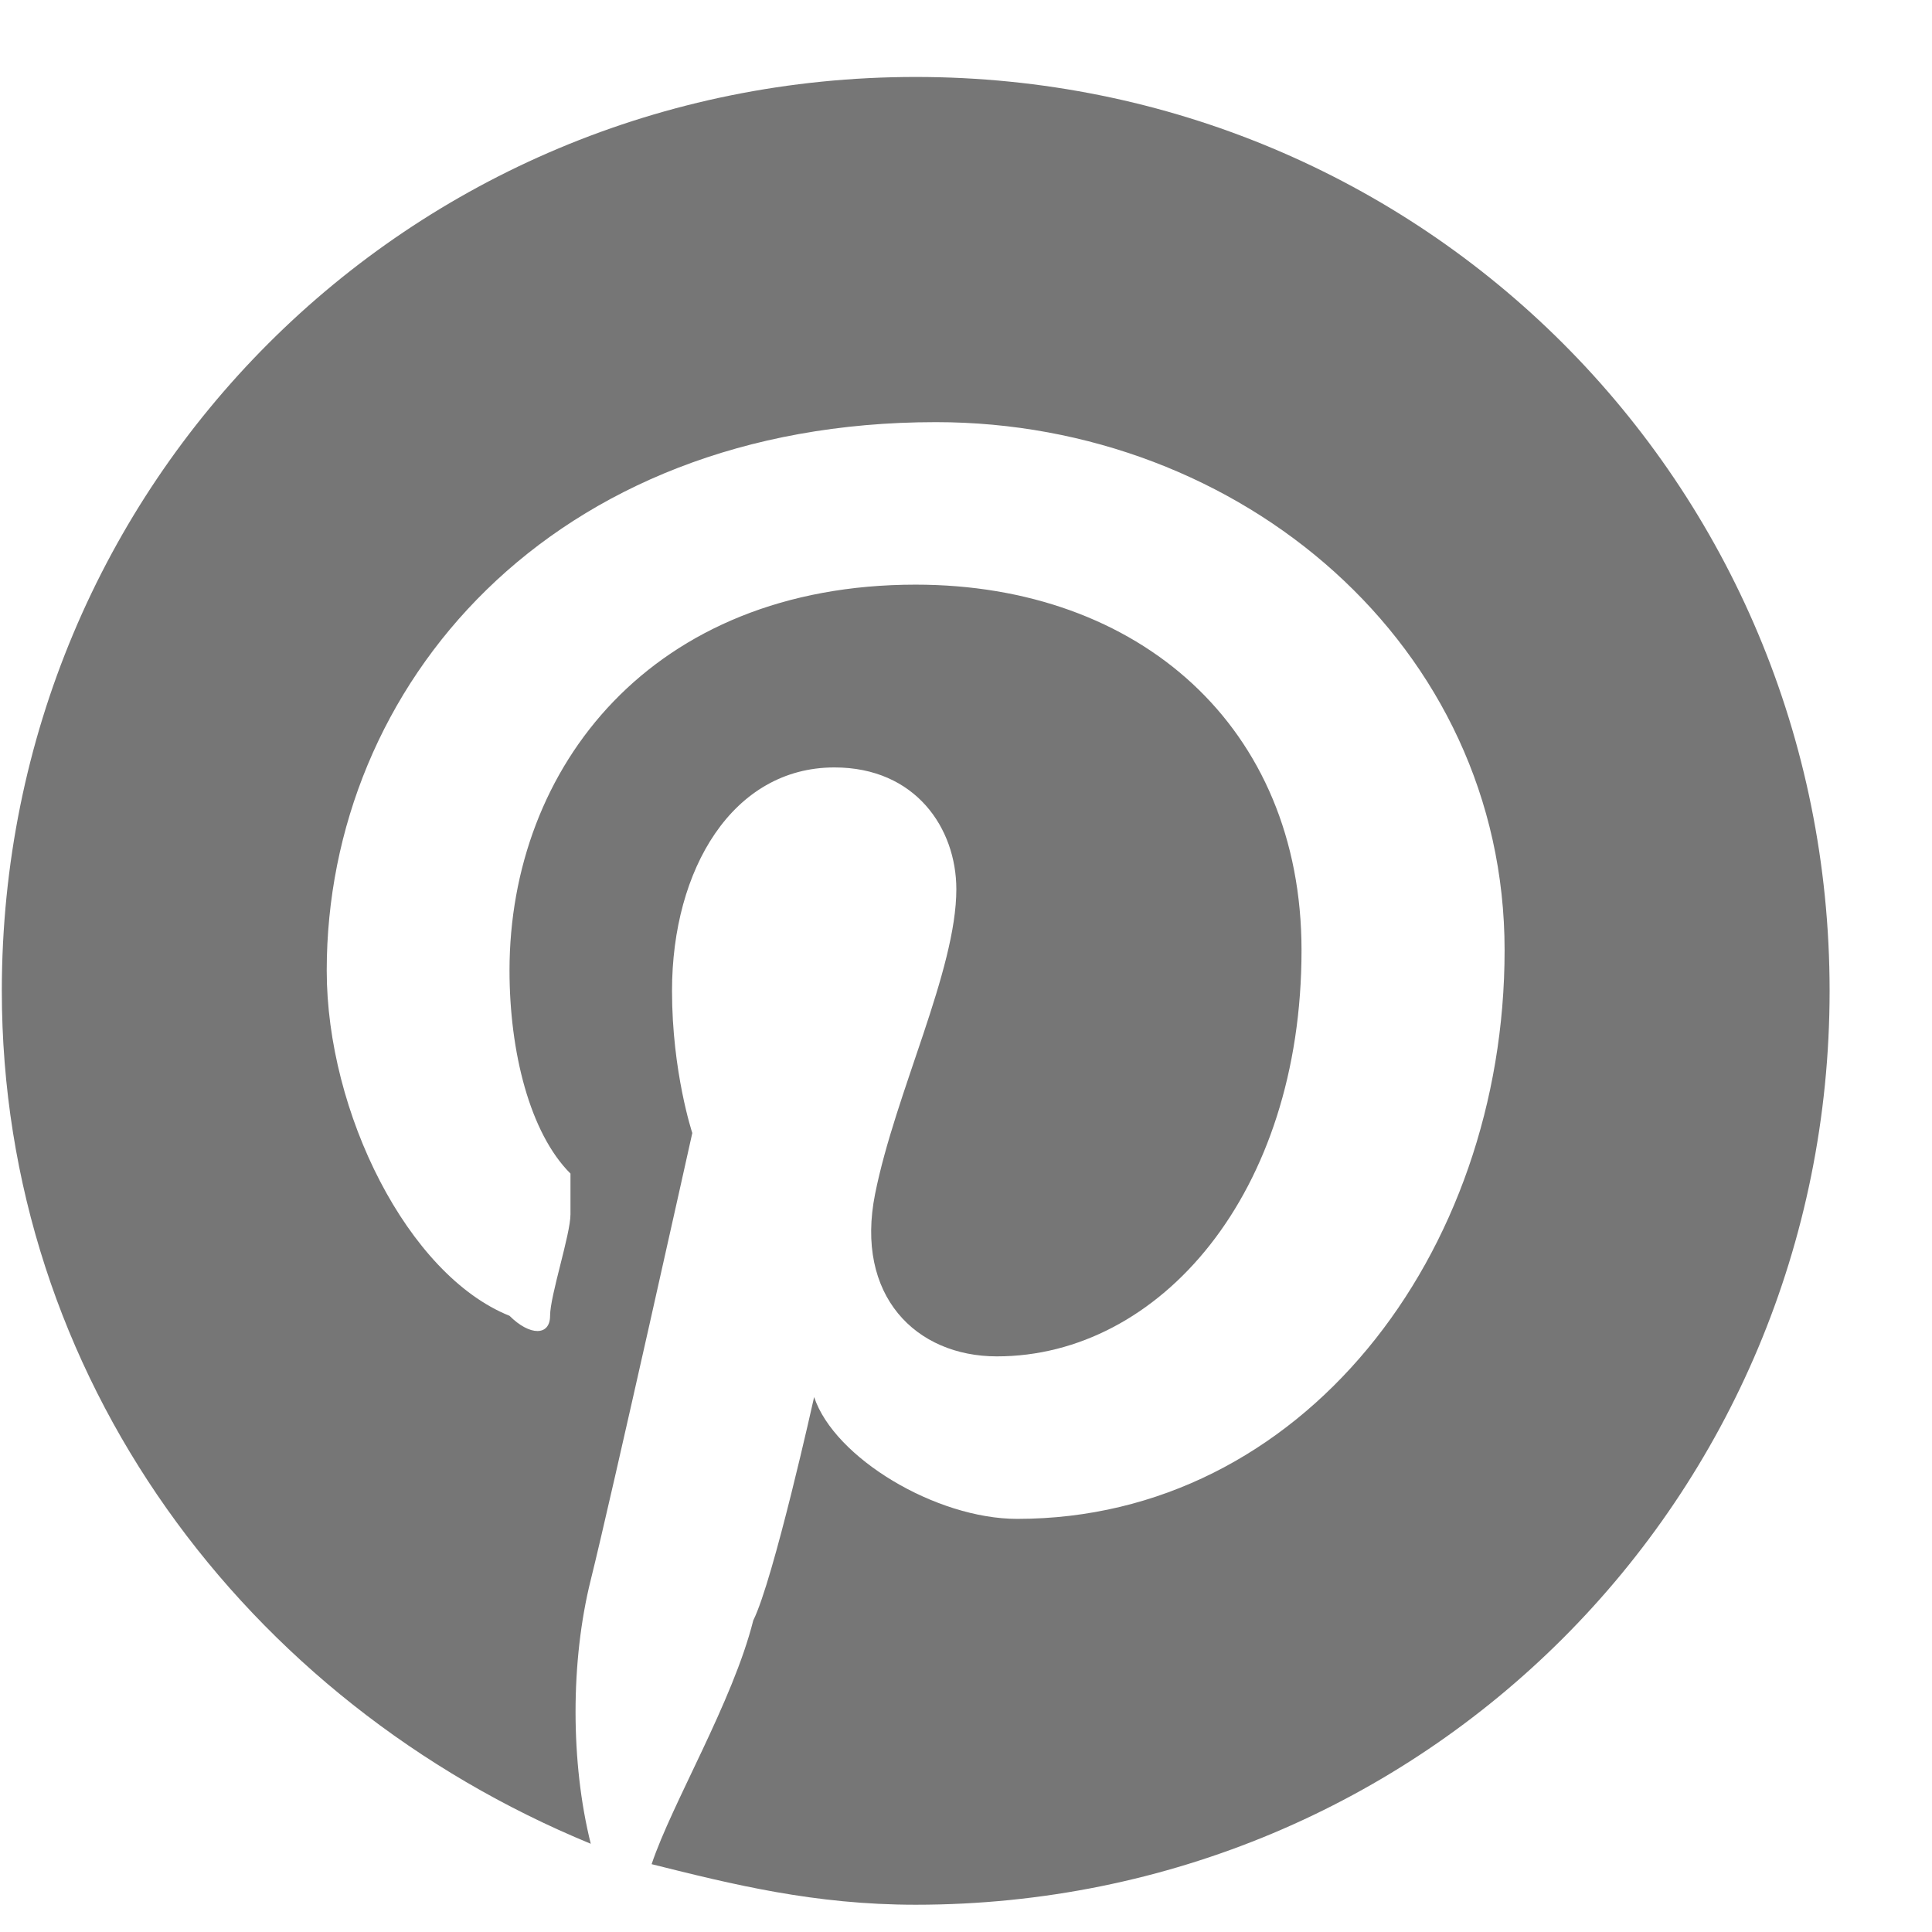 <svg width="18" height="18" viewBox="0 0 18 18" fill="none" xmlns="http://www.w3.org/2000/svg">
<g clip-path="url(#clip0_6230_344133)">
<path fill-rule="evenodd" clip-rule="evenodd" d="M8.531 0.717C3.801 0.717 0.017 4.501 0.017 9.231C0.017 12.827 2.287 15.854 5.504 17.178C5.315 16.422 5.315 15.476 5.504 14.719C5.693 13.962 6.45 10.556 6.45 10.556C6.45 10.556 6.261 9.988 6.261 9.231C6.261 8.096 6.828 7.15 7.774 7.15C8.531 7.15 8.91 7.718 8.91 8.285C8.91 9.042 8.342 10.178 8.153 11.124C7.964 12.07 8.531 12.637 9.288 12.637C10.802 12.637 12.126 11.124 12.126 8.853C12.126 6.772 10.613 5.447 8.531 5.447C6.071 5.447 4.747 7.15 4.747 9.042C4.747 9.799 4.936 10.556 5.315 10.934C5.315 11.124 5.315 11.124 5.315 11.313C5.315 11.502 5.125 12.07 5.125 12.259C5.125 12.448 4.936 12.448 4.747 12.259C3.801 11.88 3.044 10.367 3.044 9.042C3.044 6.393 5.125 3.933 8.72 3.933C11.559 3.933 14.018 6.015 14.018 8.853C14.018 11.691 12.126 14.151 9.477 14.151C8.72 14.151 7.774 13.583 7.585 13.016C7.585 13.016 7.207 14.719 7.018 15.097C6.828 15.854 6.261 16.8 6.071 17.368C6.828 17.557 7.585 17.746 8.531 17.746C13.262 17.746 17.046 13.962 17.046 9.231C17.046 4.501 13.262 0.717 8.531 0.717Z" fill="#767676"/>
</g>
<defs>
<clipPath id="clip0_6230_344133">
<rect width="17.029" height="17.029" fill="white" transform="translate(0.017 0.717)"/>
</clipPath>
</defs>
</svg>
